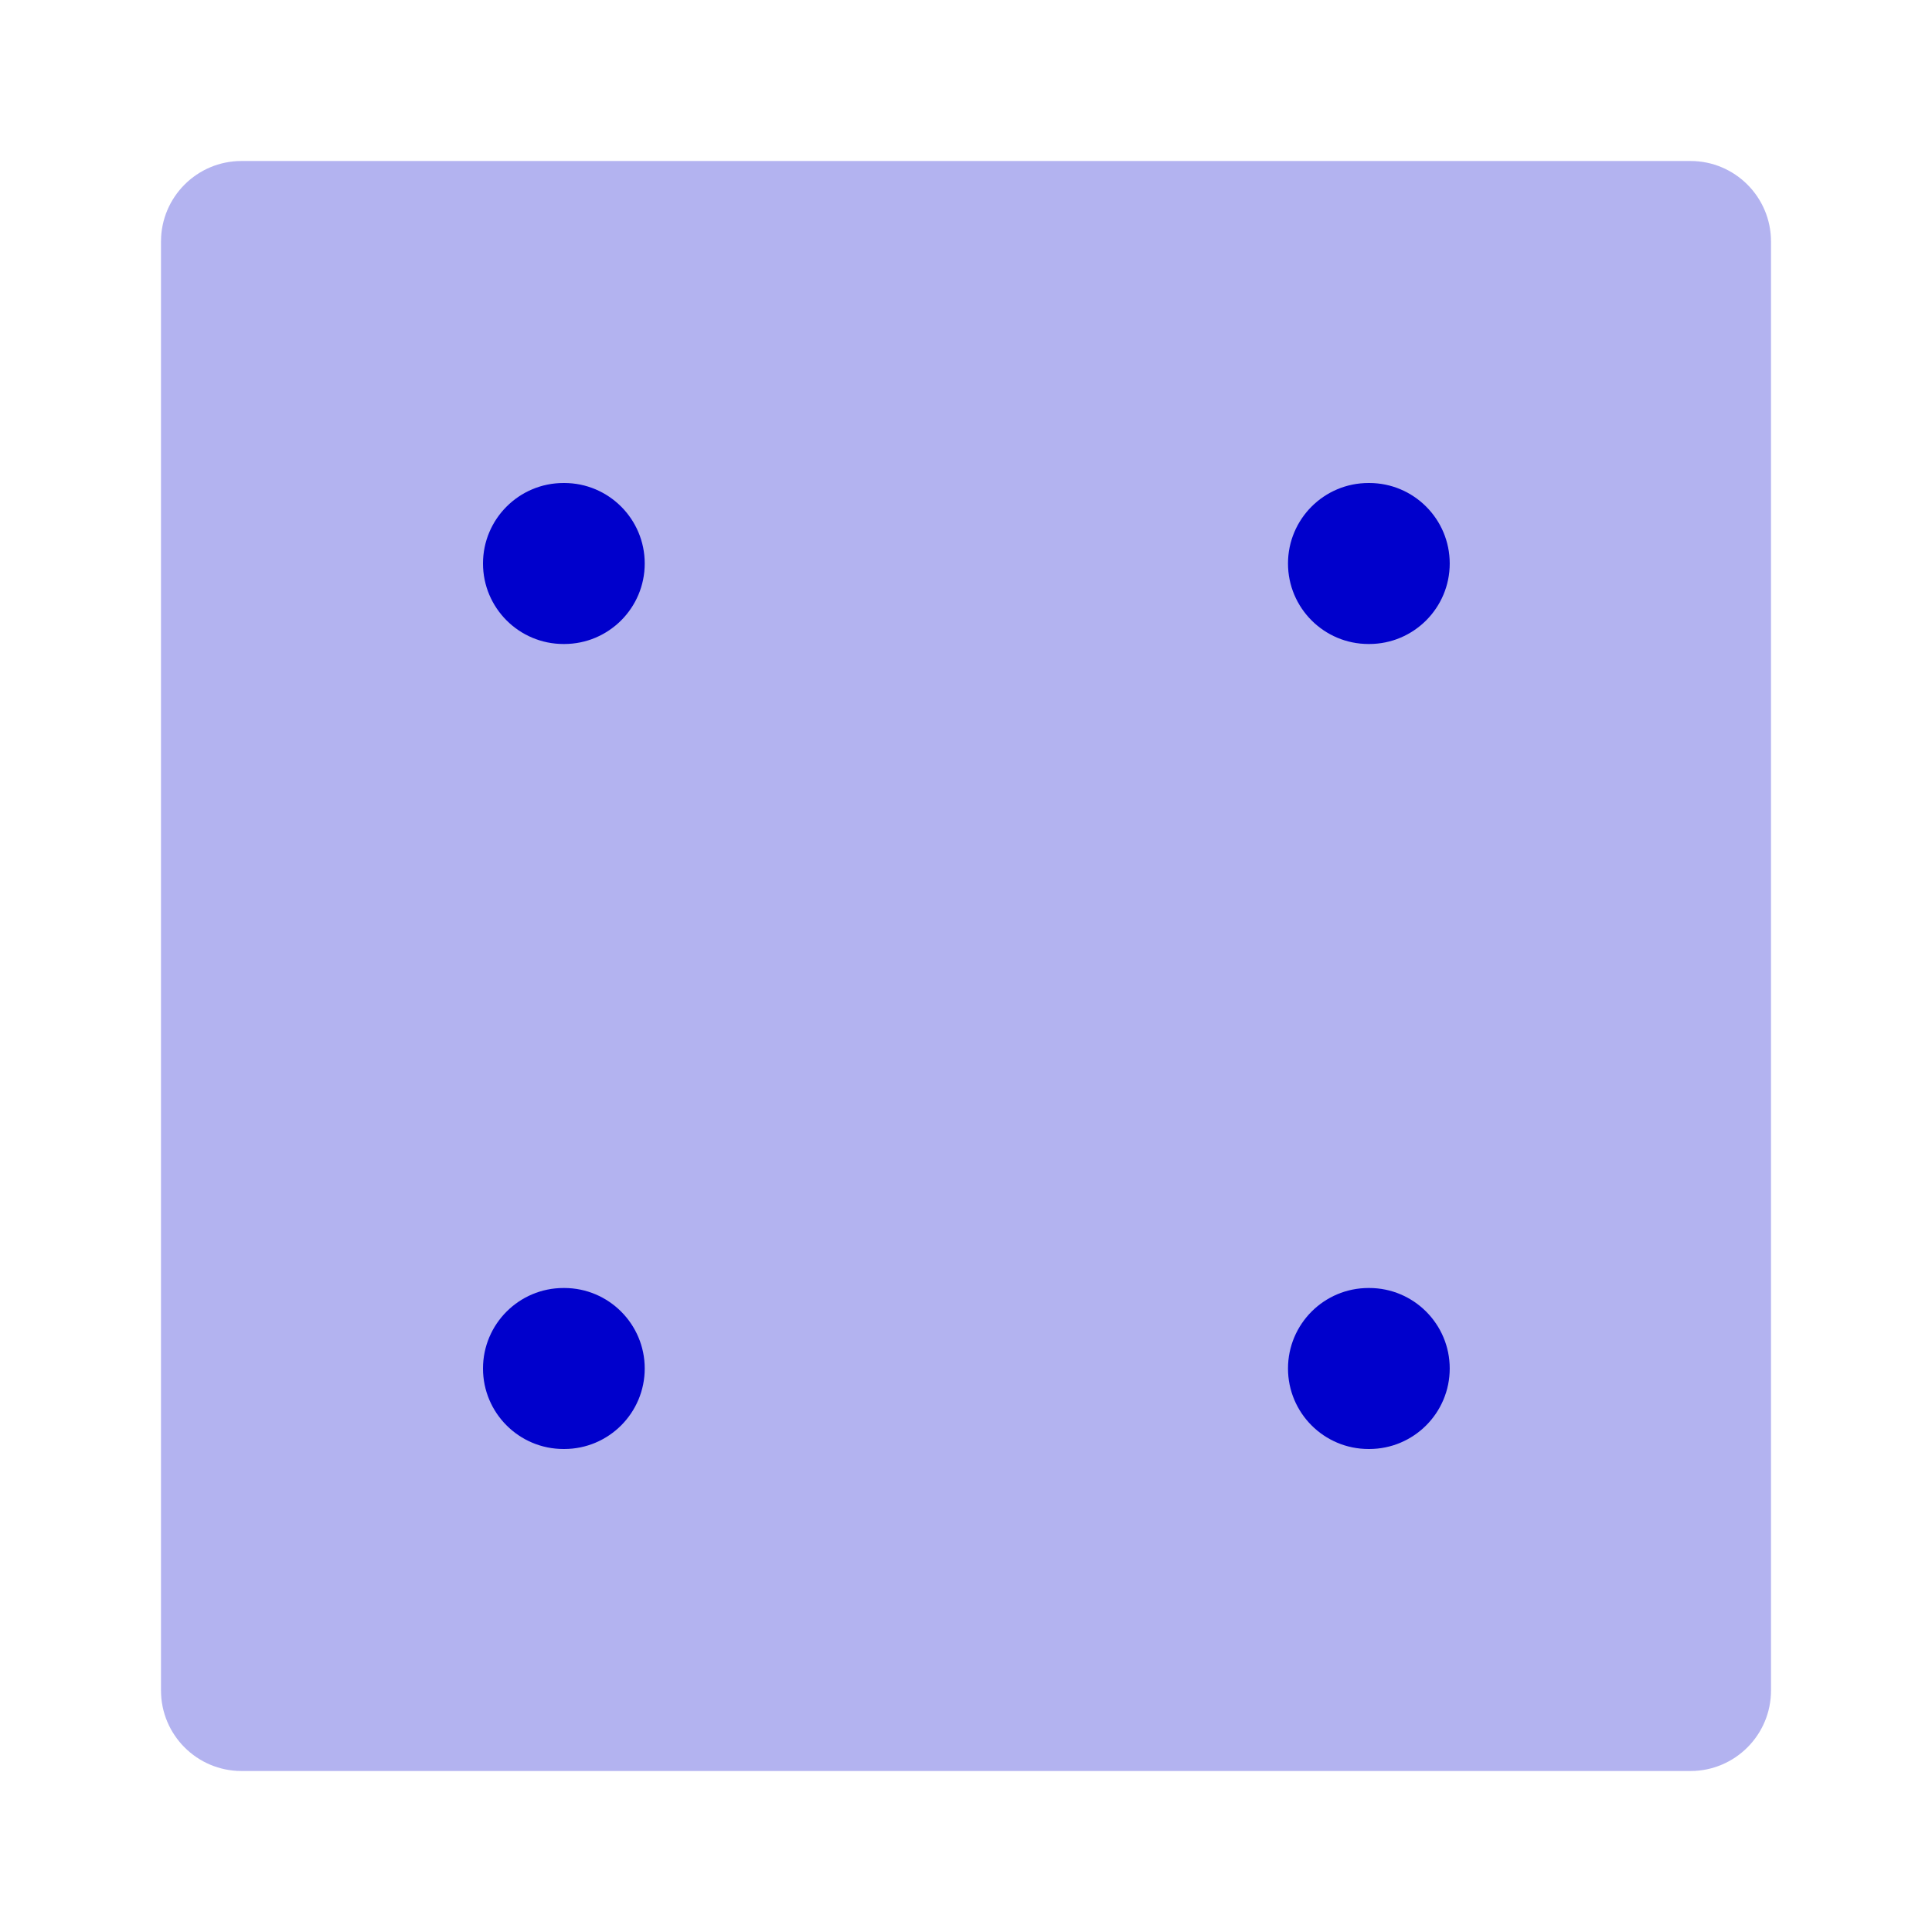 <svg width="24" height="24" viewBox="0 0 24 24" fill="none" xmlns="http://www.w3.org/2000/svg">
<path opacity="0.3" d="M3 2C2.448 2 2 2.448 2 3V21C2 21.552 2.448 22 3 22H21C21.552 22 22 21.552 22 21V3C22 2.448 21.552 2 21 2H3Z" fill="#0000CC"/>
<path fill-rule="evenodd" clip-rule="evenodd" d="M6 7C6 6.448 6.448 6 7 6H7.009C7.561 6 8.009 6.448 8.009 7C8.009 7.552 7.561 8 7.009 8H7C6.448 8 6 7.552 6 7ZM16 7C16 6.448 16.448 6 17 6H17.009C17.561 6 18.009 6.448 18.009 7C18.009 7.552 17.561 8 17.009 8H17C16.448 8 16 7.552 16 7ZM6 17C6 16.448 6.448 16 7 16H7.009C7.561 16 8.009 16.448 8.009 17C8.009 17.552 7.561 18 7.009 18H7C6.448 18 6 17.552 6 17ZM16 17C16 16.448 16.448 16 17 16H17.009C17.561 16 18.009 16.448 18.009 17C18.009 17.552 17.561 18 17.009 18H17C16.448 18 16 17.552 16 17Z" fill="#0000CC"/>
</svg>
